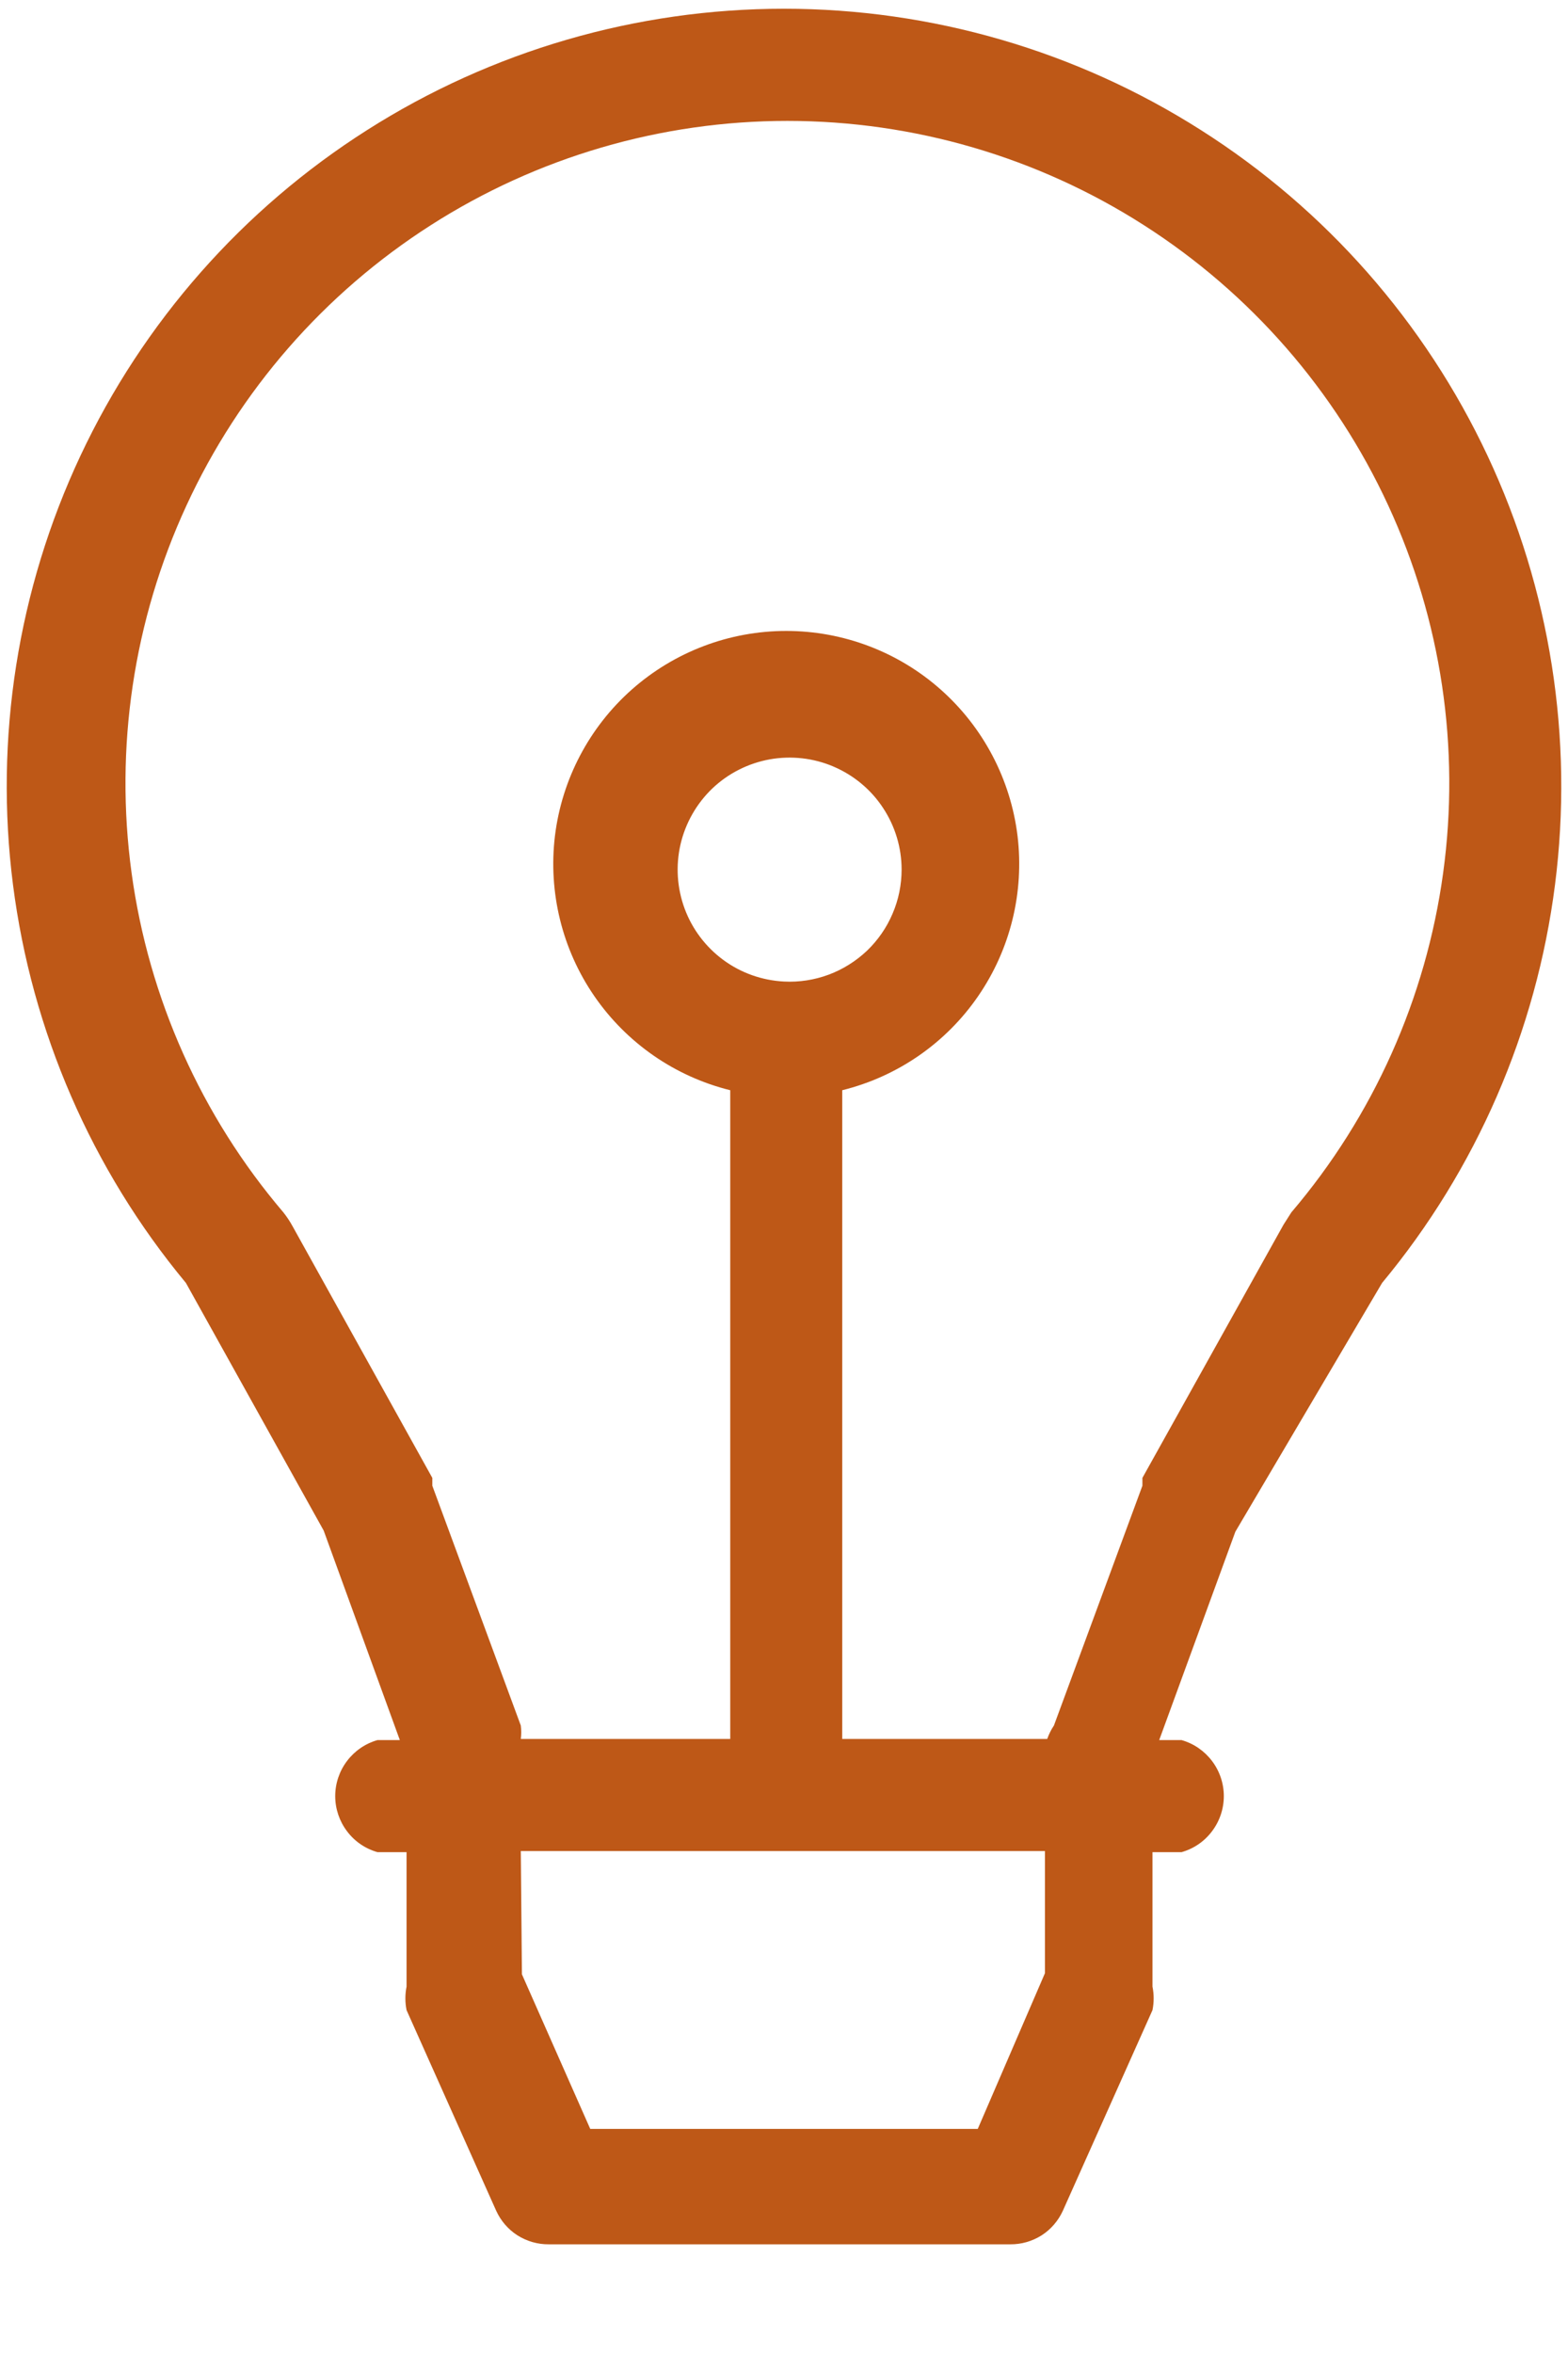 <svg width="14" height="21" viewBox="0 0 14 21" fill="none" xmlns="http://www.w3.org/2000/svg">
<path d="M12.34 11.45C13.182 10.436 13.717 9.203 13.884 7.896C14.051 6.589 13.842 5.261 13.282 4.068C12.722 2.875 11.834 1.866 10.721 1.16C9.609 0.453 8.318 0.078 7 0.078C5.682 0.078 4.391 0.453 3.279 1.16C2.167 1.866 1.278 2.875 0.718 4.068C0.158 5.261 -0.051 6.589 0.116 7.896C0.283 9.203 0.818 10.436 1.66 11.45L2.89 13.66L3.57 15.53H3.37C3.261 15.561 3.166 15.627 3.098 15.717C3.03 15.807 2.993 15.917 2.993 16.03C2.993 16.143 3.03 16.253 3.098 16.343C3.166 16.434 3.261 16.499 3.37 16.53H3.63V17.73C3.616 17.799 3.616 17.871 3.63 17.94L4.43 19.73C4.471 19.82 4.537 19.897 4.62 19.95C4.704 20.003 4.801 20.031 4.9 20.03H9.02C9.119 20.031 9.216 20.003 9.3 19.95C9.383 19.897 9.449 19.82 9.49 19.73L10.29 17.94C10.304 17.871 10.304 17.799 10.29 17.73V16.53H10.55C10.659 16.499 10.754 16.434 10.822 16.343C10.89 16.253 10.927 16.143 10.927 16.03C10.927 15.917 10.89 15.807 10.822 15.717C10.754 15.627 10.659 15.561 10.55 15.53H10.35L11.03 13.67L12.34 11.45ZM9.34 15.52H7.52V9.73C8.013 9.608 8.445 9.31 8.733 8.891C9.021 8.473 9.146 7.964 9.085 7.459C9.023 6.955 8.779 6.491 8.399 6.154C8.019 5.817 7.528 5.631 7.02 5.631C6.512 5.631 6.022 5.817 5.641 6.154C5.261 6.491 5.017 6.955 4.955 7.459C4.894 7.964 5.019 8.473 5.307 8.891C5.596 9.31 6.027 9.608 6.52 9.73V15.52H4.65C4.655 15.48 4.655 15.44 4.65 15.4L3.86 13.26V13.19L2.61 10.94C2.587 10.898 2.56 10.858 2.53 10.82C1.798 9.961 1.328 8.91 1.175 7.792C1.022 6.674 1.192 5.535 1.665 4.511C2.138 3.486 2.895 2.618 3.846 2.01C4.796 1.402 5.901 1.079 7.03 1.079C8.159 1.079 9.264 1.402 10.214 2.01C11.165 2.618 11.922 3.486 12.395 4.511C12.868 5.535 13.039 6.674 12.885 7.792C12.732 8.91 12.262 9.961 11.53 10.82L11.46 10.93L10.2 13.19V13.26L9.41 15.4C9.385 15.437 9.365 15.478 9.35 15.52H9.34ZM4.65 16.52H9.33V17.61L8.73 19H5.27L4.66 17.62L4.65 16.52ZM7 8.76C6.805 8.75 6.617 8.684 6.459 8.568C6.301 8.452 6.181 8.293 6.113 8.11C6.045 7.926 6.032 7.727 6.076 7.536C6.12 7.346 6.219 7.172 6.36 7.037C6.502 6.902 6.68 6.812 6.873 6.777C7.065 6.743 7.264 6.765 7.443 6.842C7.623 6.919 7.777 7.047 7.884 7.21C7.992 7.373 8.05 7.565 8.05 7.76C8.05 7.896 8.023 8.03 7.969 8.155C7.916 8.28 7.838 8.392 7.74 8.486C7.641 8.579 7.525 8.652 7.398 8.699C7.271 8.746 7.136 8.767 7 8.76Z" fill="#BE5817"/>
</svg>
